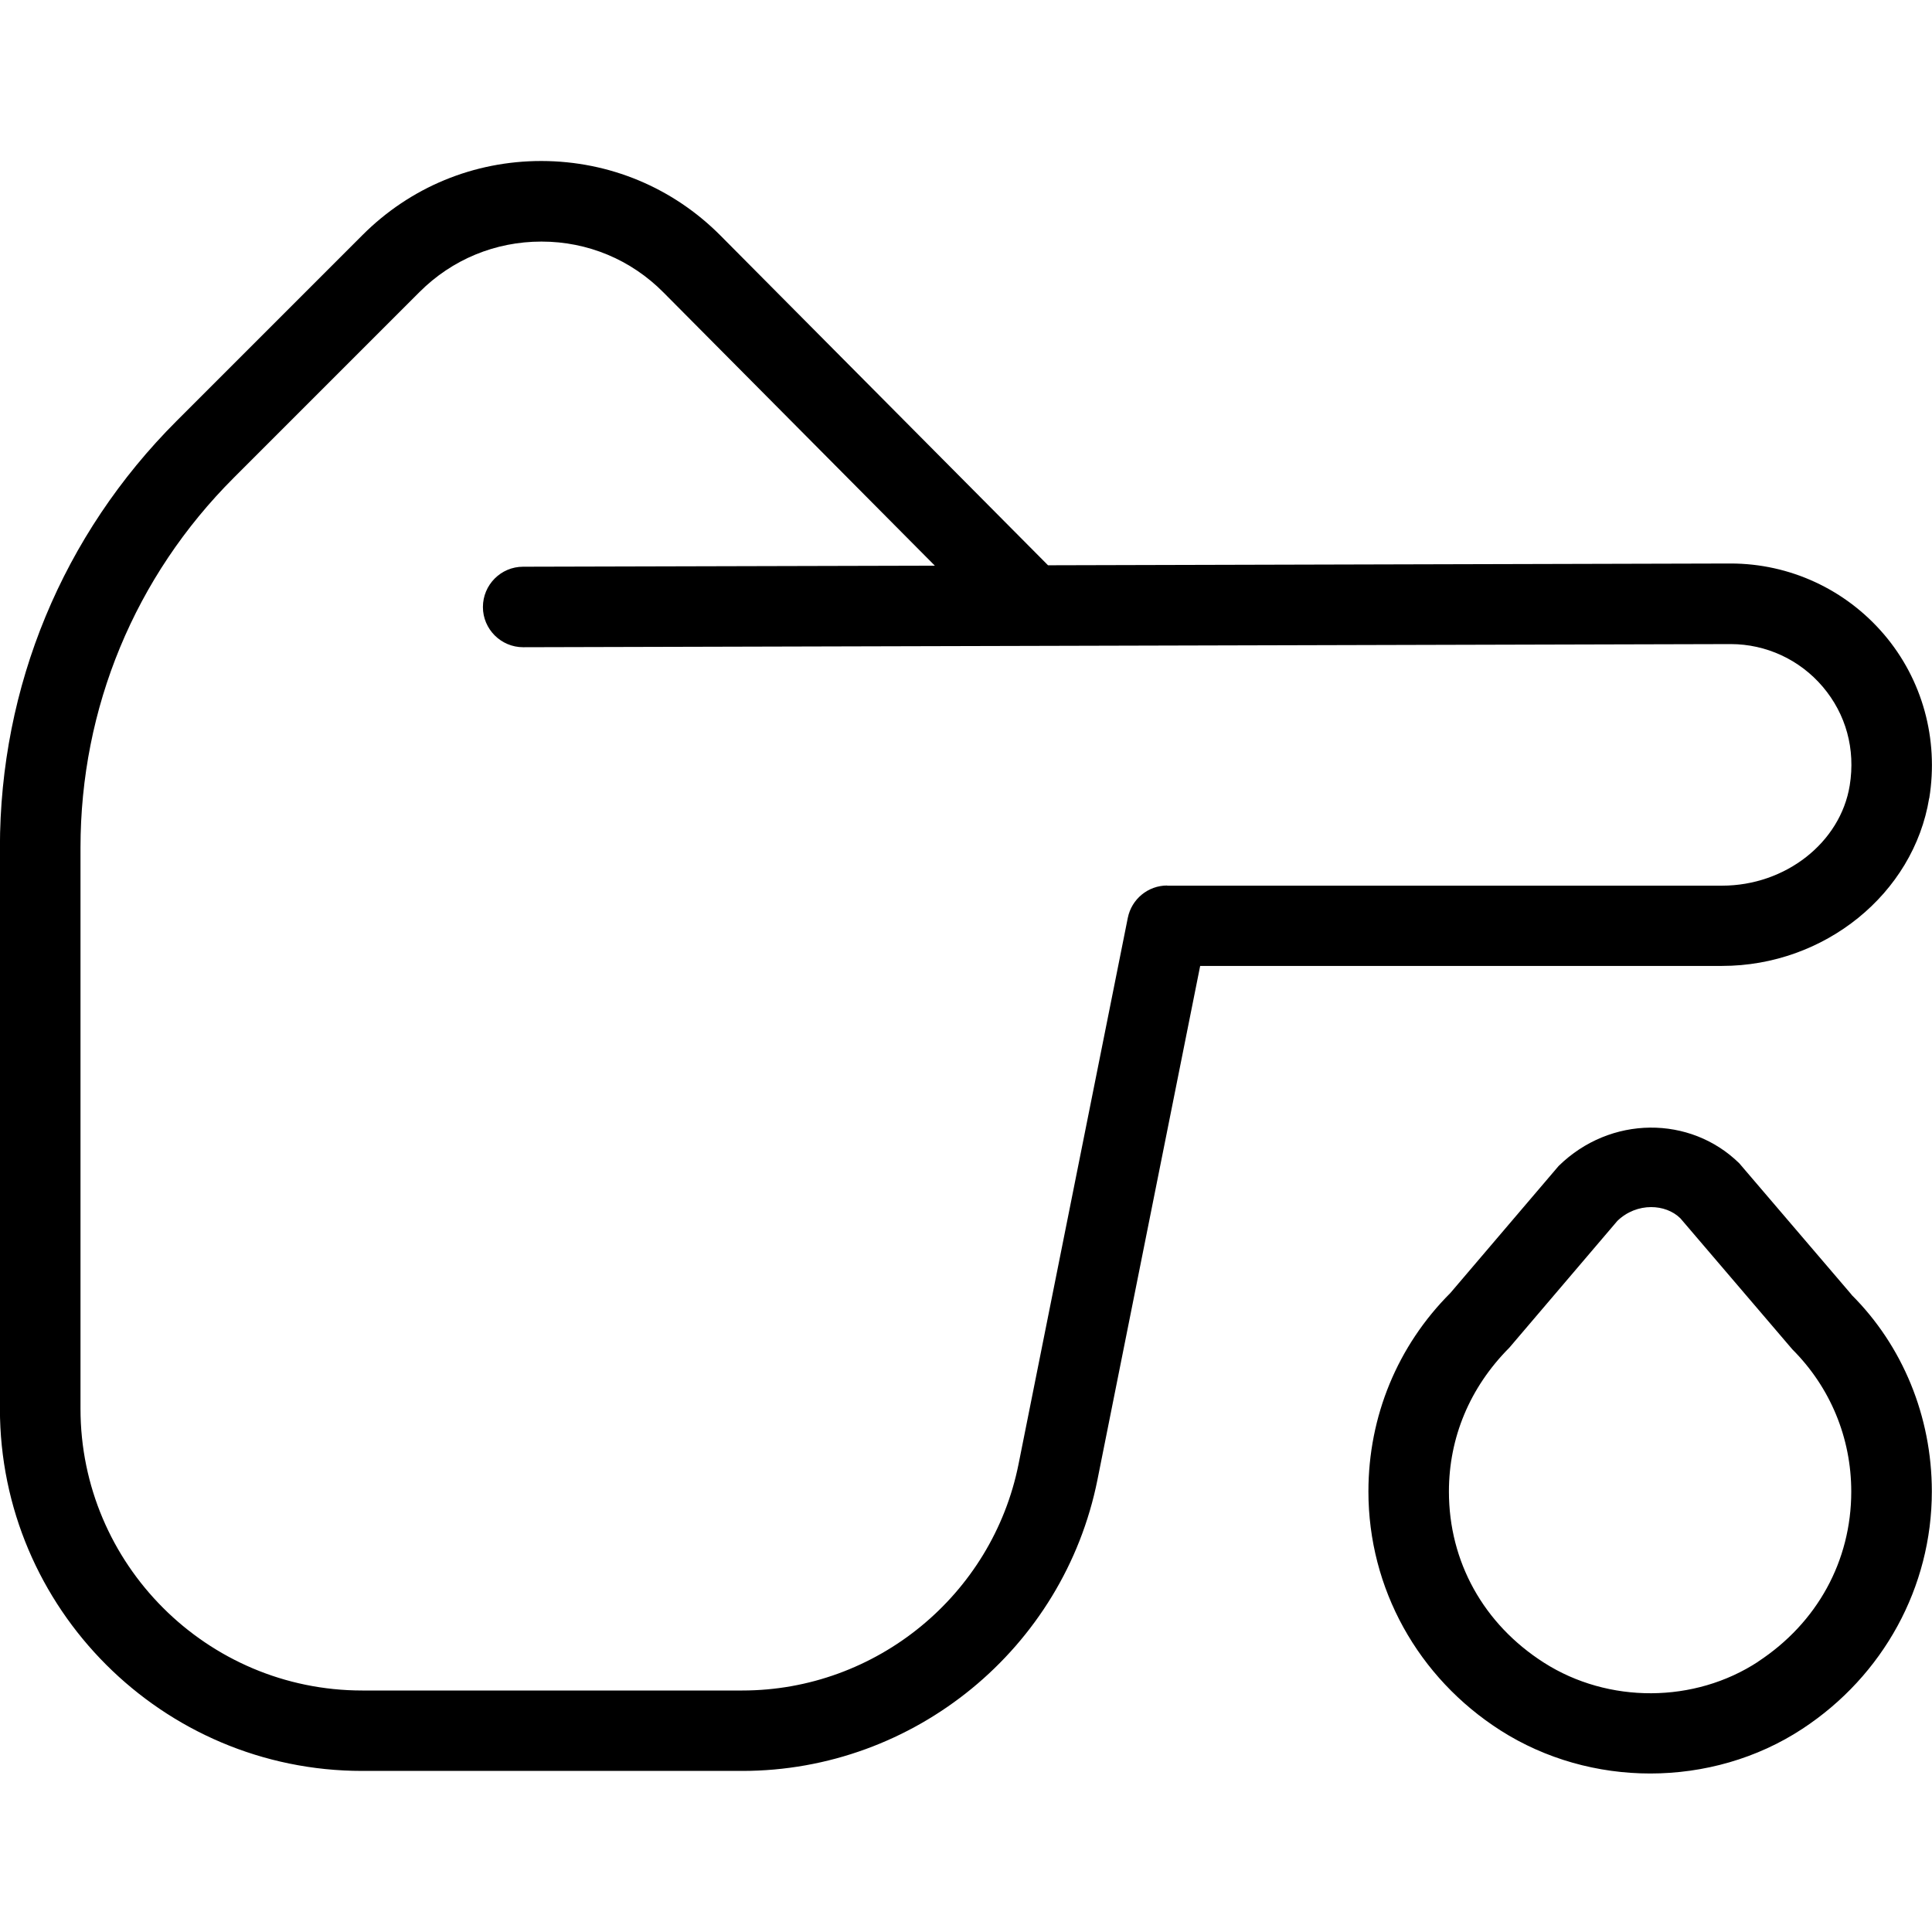 <?xml version="1.0" encoding="UTF-8"?>
<svg xmlns="http://www.w3.org/2000/svg" id="Layer_1" data-name="Layer 1" viewBox="0 0 24 24">
  <path d="m23.001,16.083l-1.395-1.632c-.608-.596-1.601-.597-2.244.033l-1.345,1.578c-.656.656-1.018,1.532-1.018,2.466,0,1.202.613,2.311,1.641,2.968.558.356,1.209.535,1.86.535.663,0,1.327-.185,1.89-.555,1.007-.661,1.608-1.763,1.608-2.948,0-.934-.364-1.813-.999-2.445Zm-1.159,4.558c-.792.52-1.863.524-2.663.013-.75-.479-1.18-1.254-1.18-2.125,0-.667.257-1.292.751-1.788l1.341-1.574c.119-.116.272-.172.42-.172.137,0,.269.047.363.139l1.391,1.628c.472.472.732,1.1.732,1.767,0,.86-.422,1.63-1.157,2.112Zm2.124-10.725c.119-.734-.085-1.476-.562-2.035s-1.17-.881-1.906-.881l-8.479.022-4.068-4.095c-.592-.596-1.381-.925-2.222-.927h-.005c-.839,0-1.627.326-2.22.919l-2.308,2.308c-1.417,1.416-2.197,3.299-2.197,5.303v6.969c0,2.481,2.019,4.5,4.5,4.5h4.721c2.138,0,3.993-1.521,4.413-3.617l1.276-6.383h6.483c1.273,0,2.379-.896,2.573-2.084Zm-9.466,1.084c-.238,0-.443.168-.49.402l-1.357,6.785c-.326,1.63-1.77,2.813-3.432,2.813h-4.721c-1.93,0-3.5-1.57-3.5-3.5v-6.969c0-1.737.676-3.369,1.904-4.596l2.308-2.308c.404-.404.941-.626,1.513-.626h.003c.573,0,1.111.225,1.514.632l3.371,3.394-5.115.013c-.276,0-.499.225-.499.501,0,.275.225.499.5.499h.001l14.999-.039c.44,0,.857.193,1.143.529.29.341.409.776.336,1.227-.115.709-.797,1.245-1.586,1.245h-6.893Z"/>
</svg>
